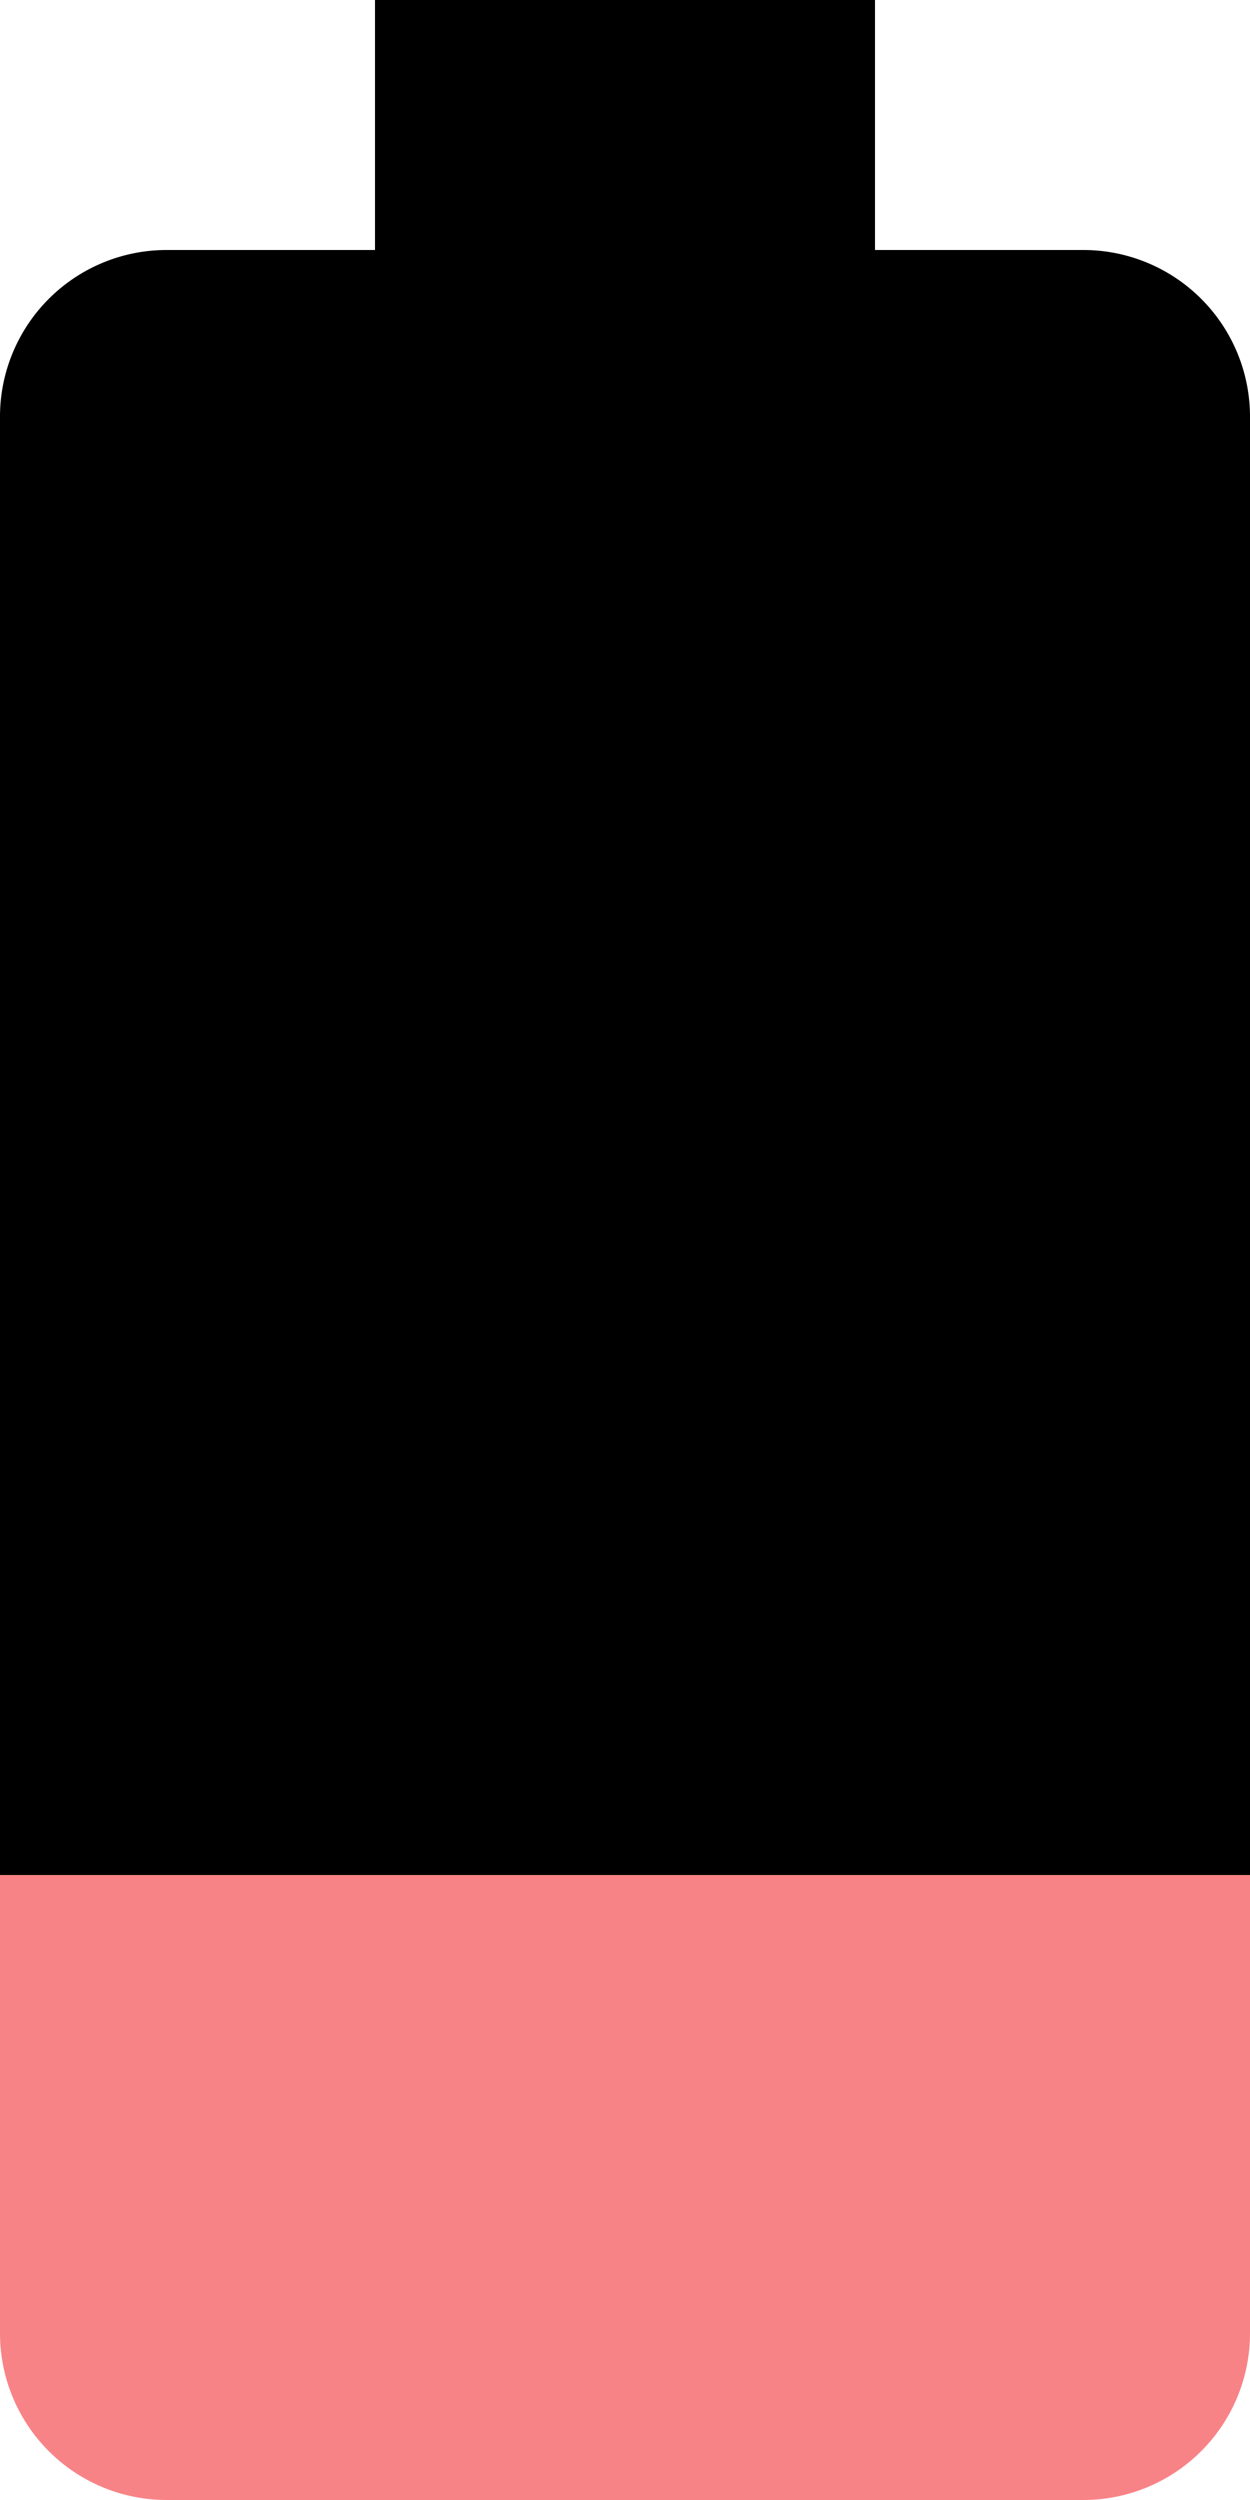 <svg id="Icon_material-battery-20" data-name="Icon material-battery-20" xmlns="http://www.w3.org/2000/svg" width="6" height="12" viewBox="0 0 6 12">
  <path id="Path_93" data-name="Path 93" d="M10.5,25.5v2.2a.8.8,0,0,0,.8.8h4.4a.8.8,0,0,0,.8-.8V25.5Z" transform="translate(-10.5 -16.5)" fill="#f88387"/>
  <path id="Path_94" data-name="Path 94" d="M16.5,5a.8.8,0,0,0-.8-.8h-1V3H12.3V4.2h-1a.8.8,0,0,0-.8.8v7h6Z" transform="translate(-10.5 -3)"/>
</svg>
